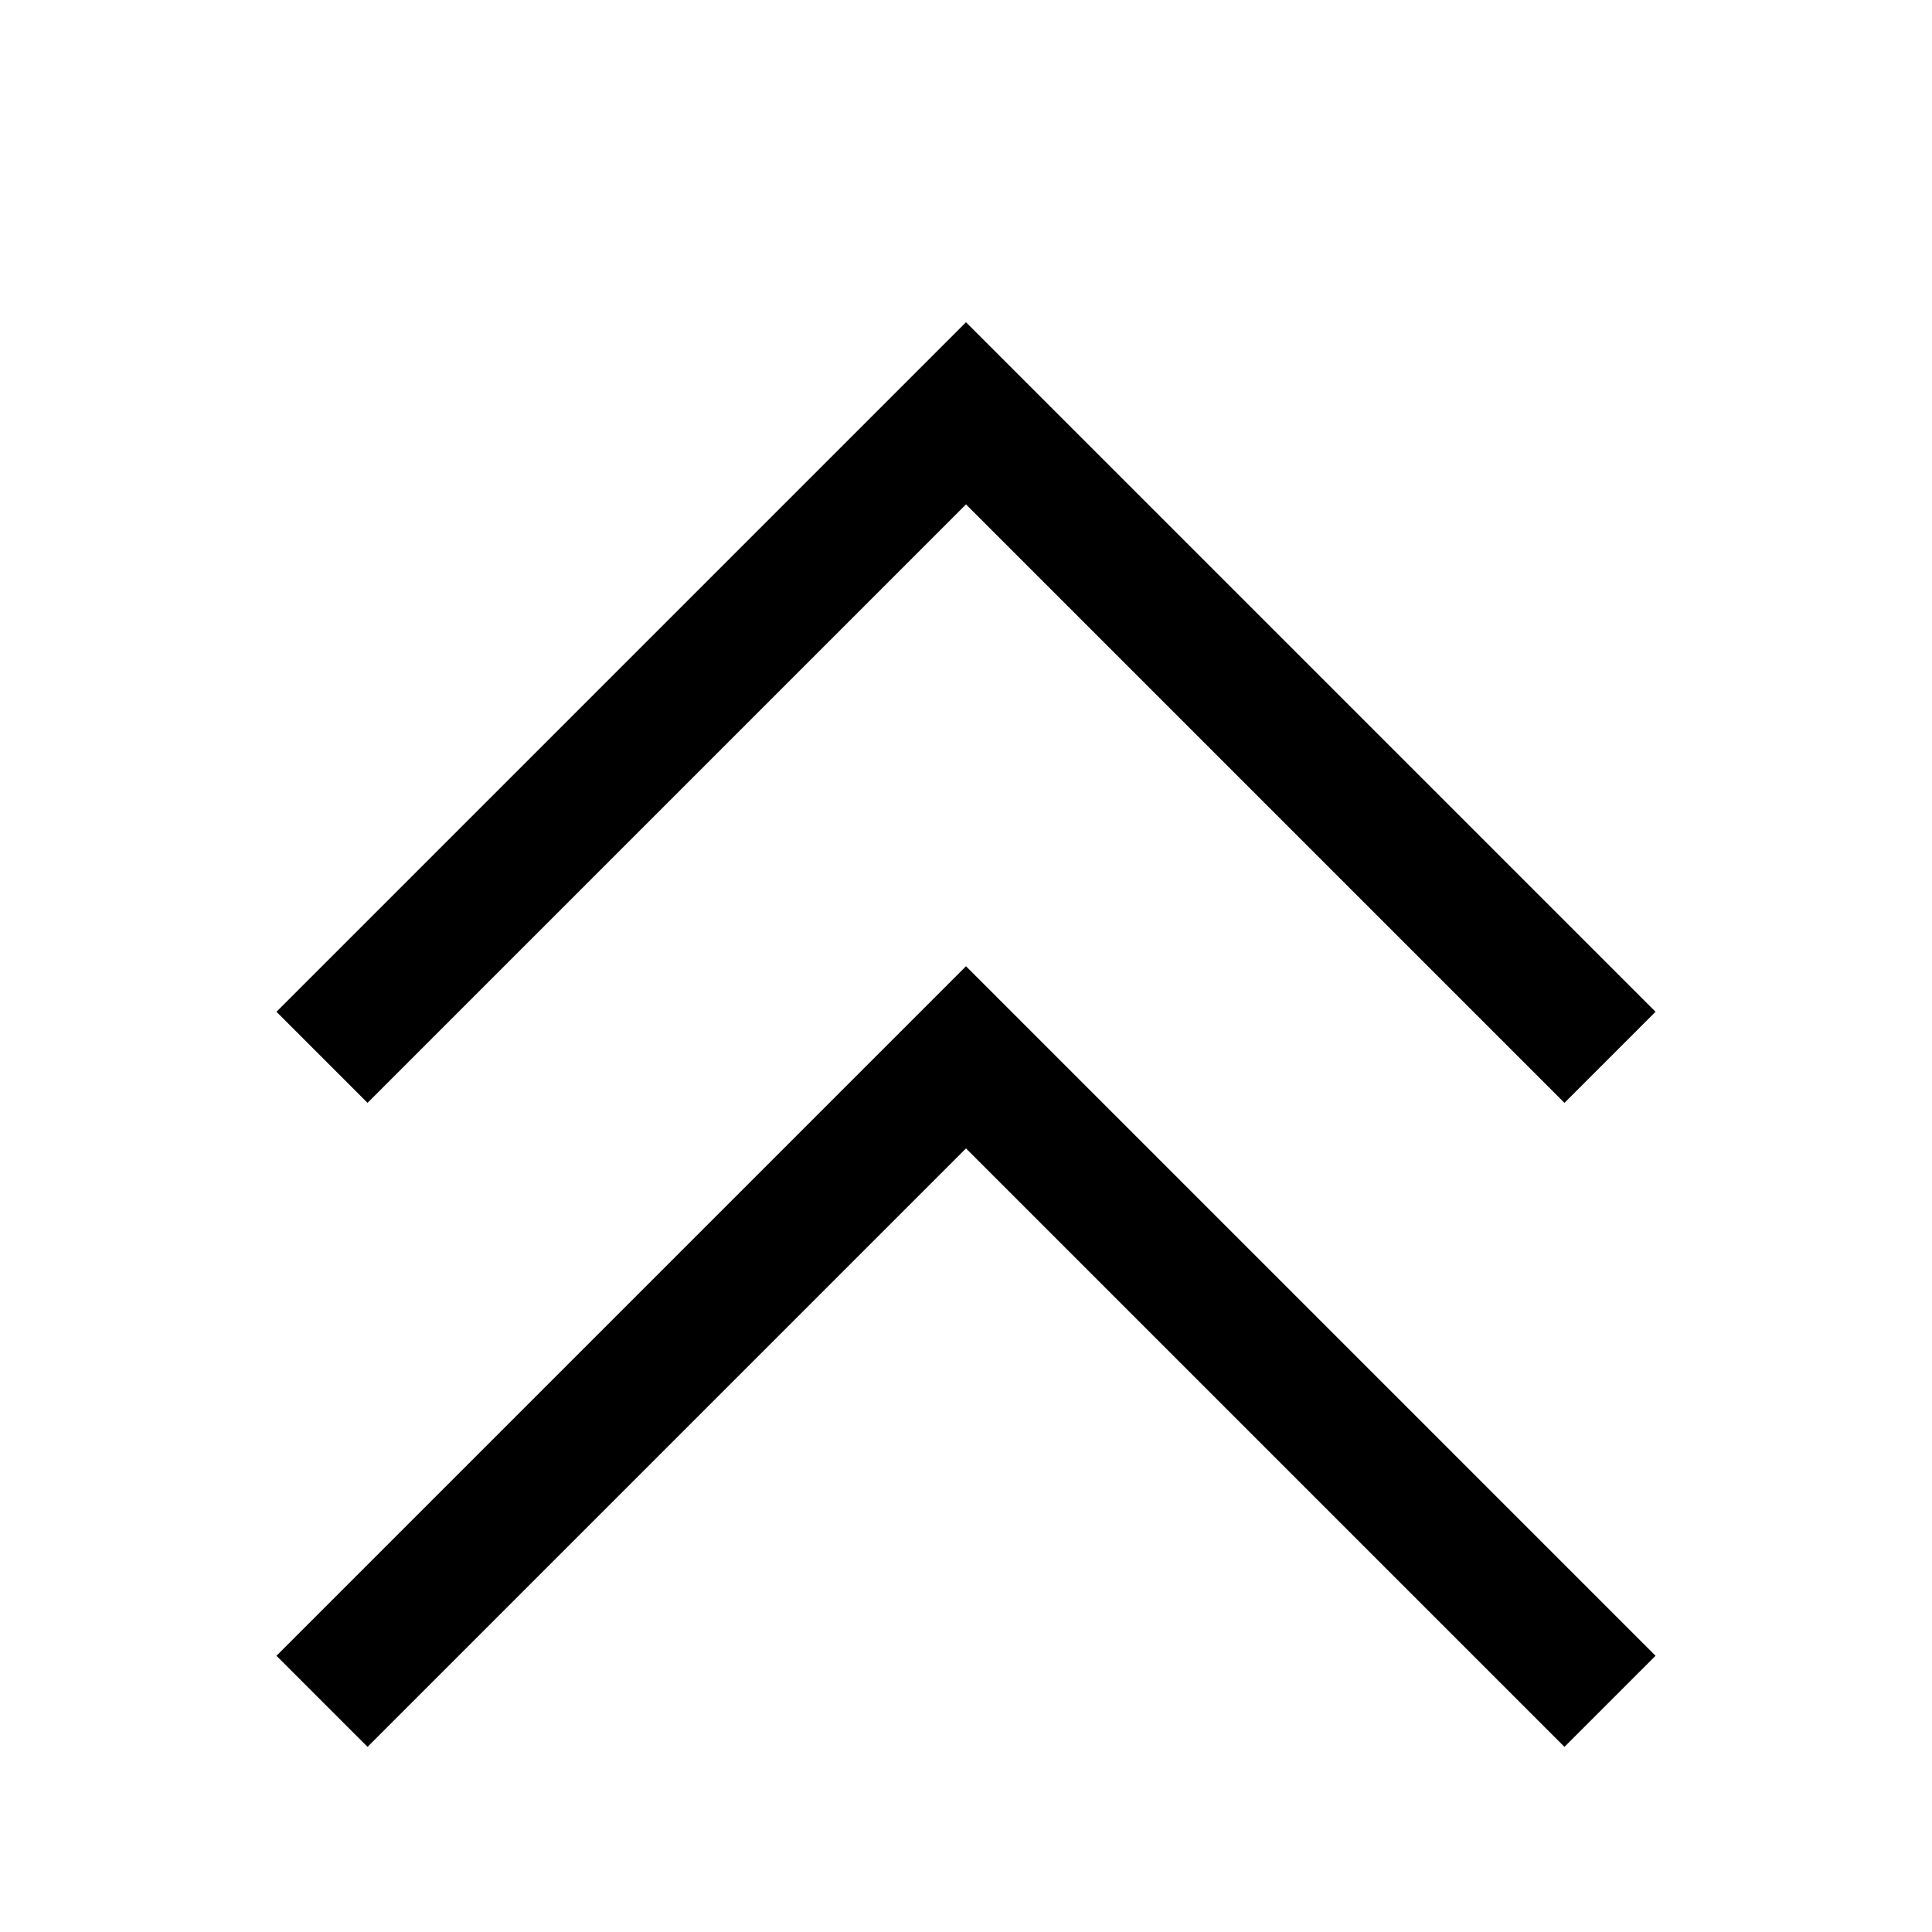 <svg width="15" height="15" viewBox="0 0 15 15" fill="none" xmlns="http://www.w3.org/2000/svg">
<path d="M2.5 8.209L7.5 3.209L12.5 8.209M2.5 13.209L7.5 8.209L12.5 13.209" stroke="currentColor"/>
</svg>

